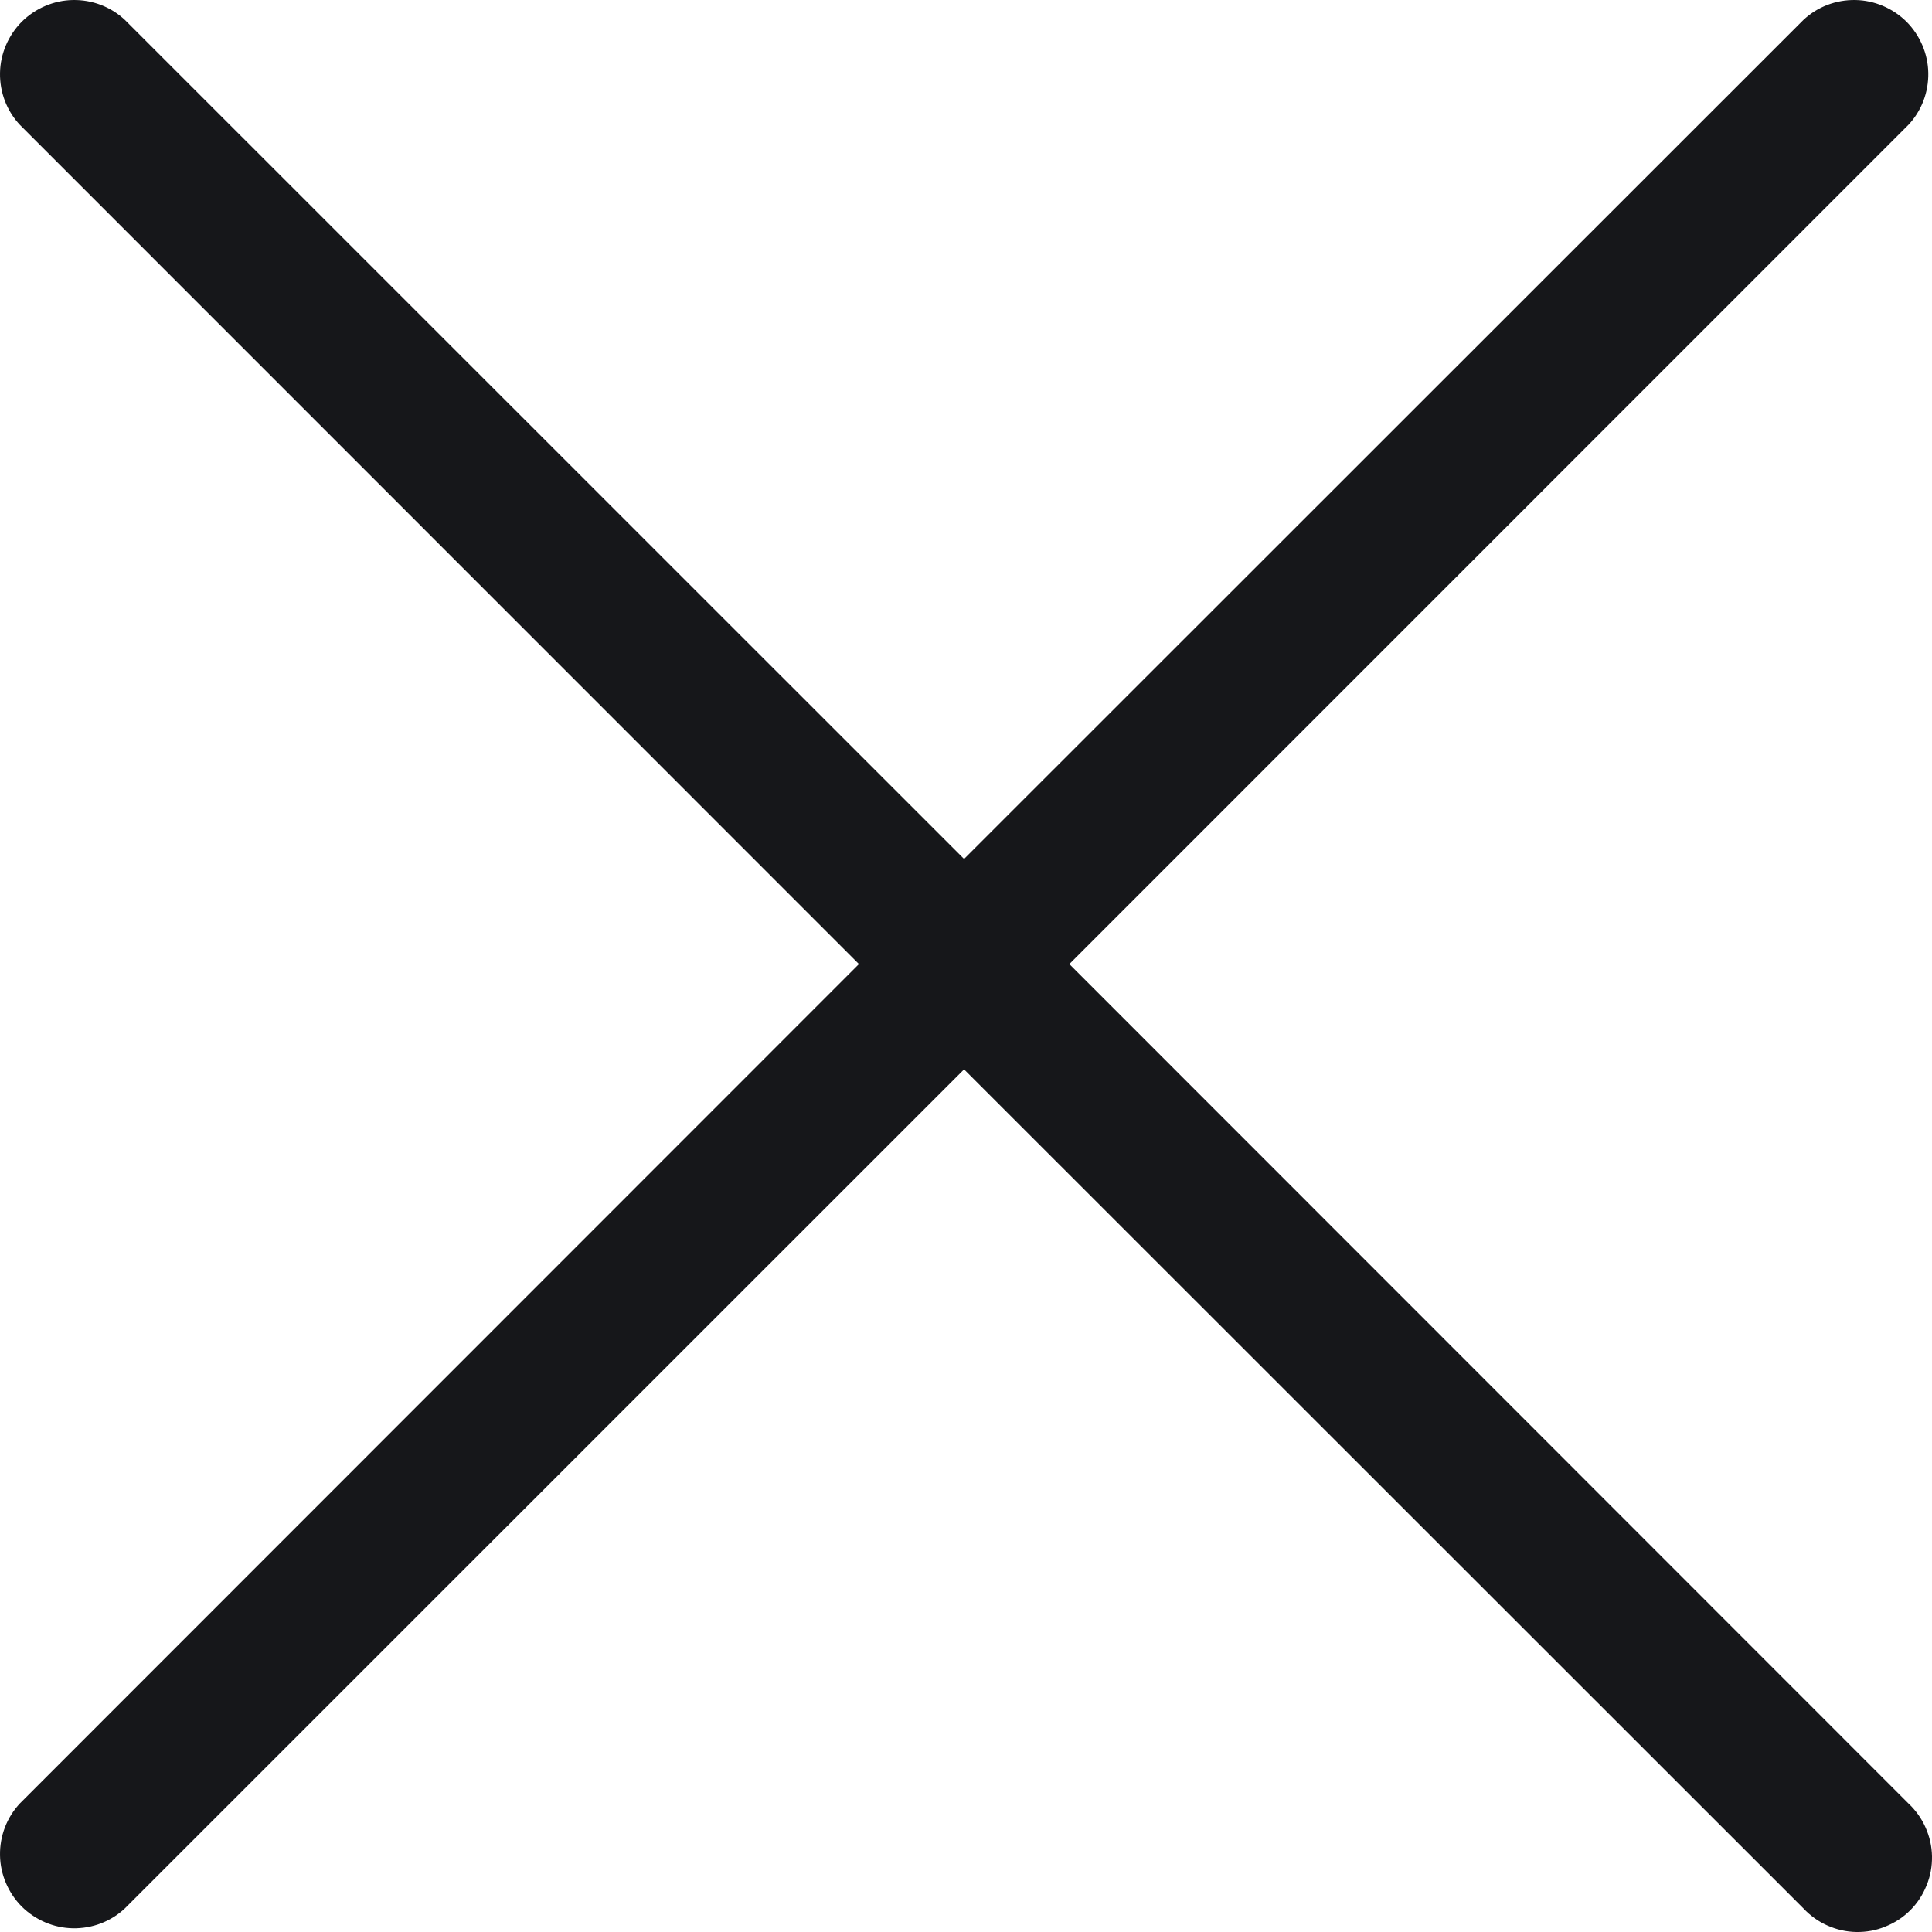 <svg width="12" height="12" viewBox="0 0 12 12" fill="none" xmlns="http://www.w3.org/2000/svg">
<path d="M11.853 11.201C11.898 11.243 11.935 11.294 11.96 11.351C11.985 11.407 11.999 11.468 12 11.53C12.001 11.592 11.99 11.654 11.966 11.711C11.943 11.769 11.909 11.821 11.865 11.865C11.821 11.909 11.769 11.943 11.711 11.966C11.654 11.99 11.592 12.001 11.53 12C11.468 11.999 11.407 11.985 11.351 11.96C11.294 11.935 11.243 11.898 11.201 11.853L5.988 6.642L0.776 11.853C0.689 11.935 0.573 11.979 0.453 11.977C0.334 11.975 0.22 11.926 0.135 11.842C0.051 11.757 0.002 11.643 7.19061e-05 11.524C-0.002 11.404 0.042 11.288 0.124 11.201L5.335 5.988L0.124 0.776C0.042 0.689 -0.002 0.573 7.19061e-05 0.453C0.002 0.334 0.051 0.22 0.135 0.135C0.22 0.051 0.334 0.002 0.453 7.19061e-05C0.573 -0.002 0.689 0.042 0.776 0.124L5.988 5.335L11.201 0.124C11.288 0.042 11.404 -0.002 11.524 7.19061e-05C11.643 0.002 11.757 0.051 11.842 0.135C11.926 0.22 11.975 0.334 11.977 0.453C11.979 0.573 11.935 0.689 11.853 0.776L6.642 5.988L11.853 11.201Z" fill="#16171A"/>
</svg>
